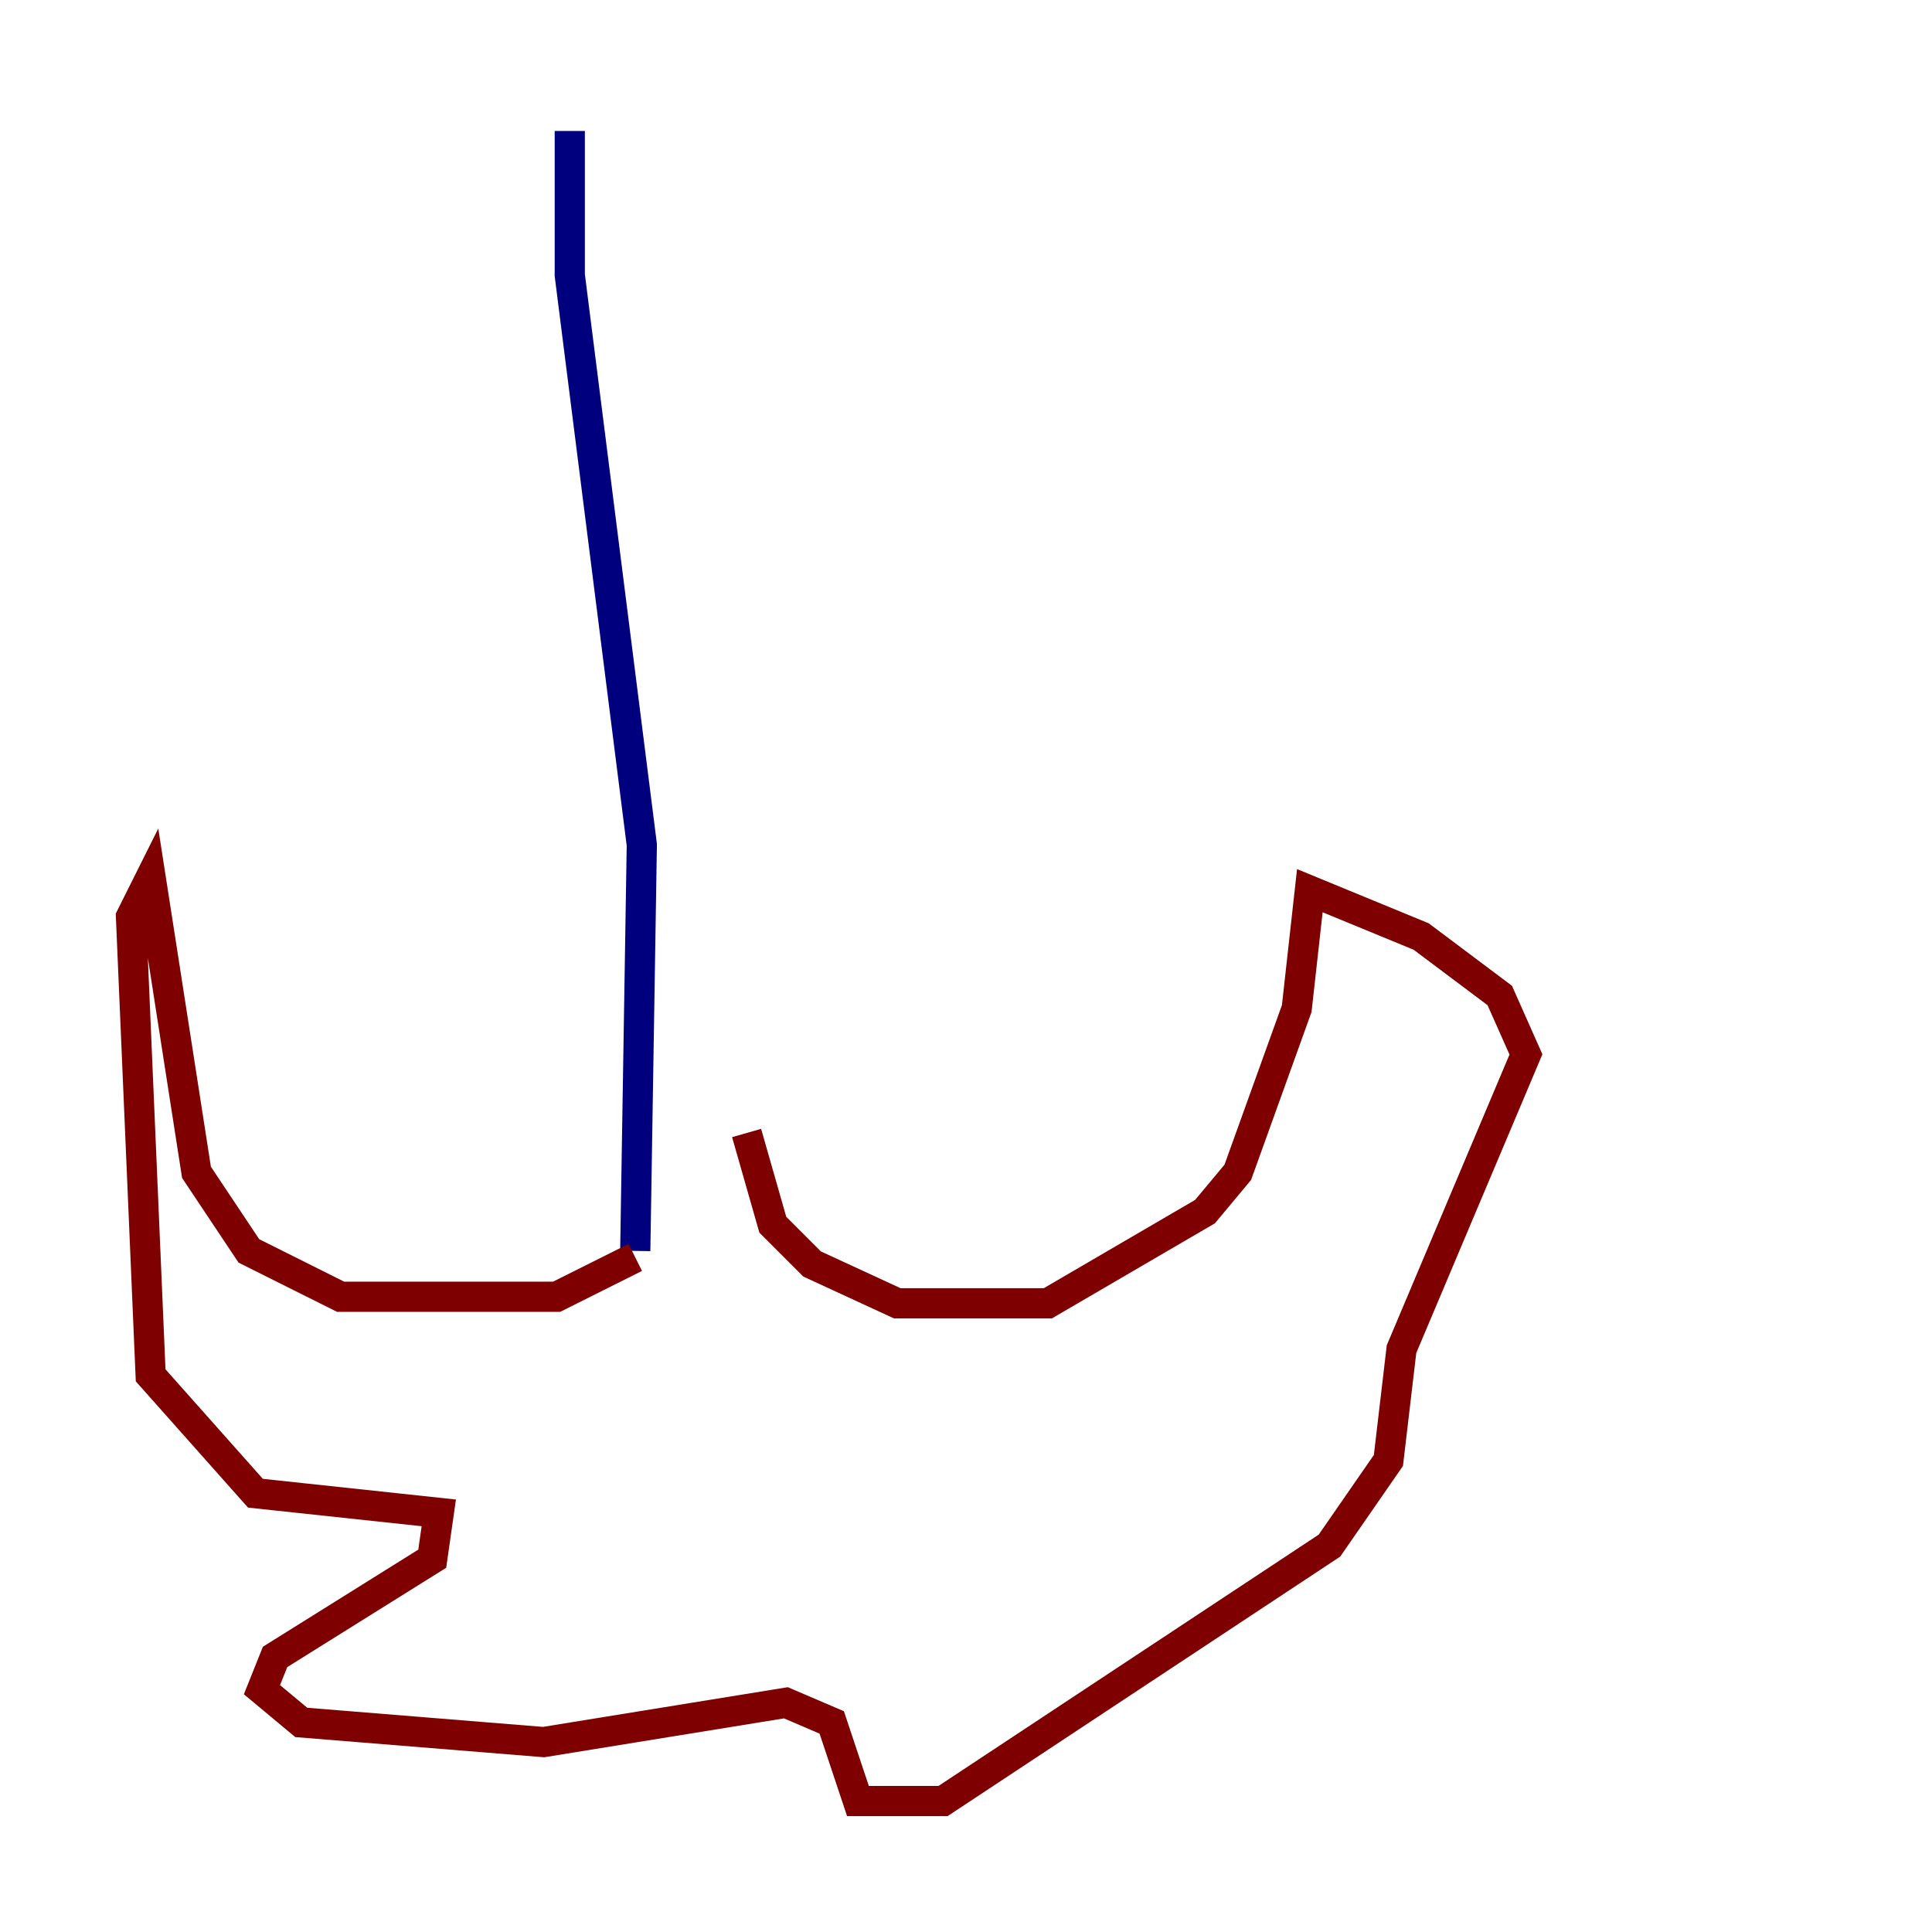 <?xml version="1.0" encoding="utf-8" ?>
<svg baseProfile="tiny" height="128" version="1.2" viewBox="0,0,128,128" width="128" xmlns="http://www.w3.org/2000/svg" xmlns:ev="http://www.w3.org/2001/xml-events" xmlns:xlink="http://www.w3.org/1999/xlink"><defs /><polyline fill="none" points="37.749,8.678 37.749,18.224 42.522,55.973 42.088,82.875" stroke="#00007f" stroke-width="2" /><polyline fill="none" points="42.088,83.308 36.881,85.912 22.563,85.912 16.488,82.875 13.017,77.668 9.98,58.142 8.678,60.746 9.98,91.119 16.922,98.929 29.071,100.231 28.637,103.268 18.224,109.776 17.356,111.946 19.959,114.115 36.014,115.417 52.068,112.814 55.105,114.115 56.841,119.322 62.481,119.322 88.081,102.4 91.986,96.759 92.854,89.383 101.098,69.858 99.363,65.953 94.156,62.047 86.78,59.01 85.912,66.82 82.007,77.668 79.837,80.271 69.424,86.346 59.444,86.346 53.803,83.742 51.2,81.139 49.464,75.064" stroke="#7f0000" stroke-width="2" /></svg>